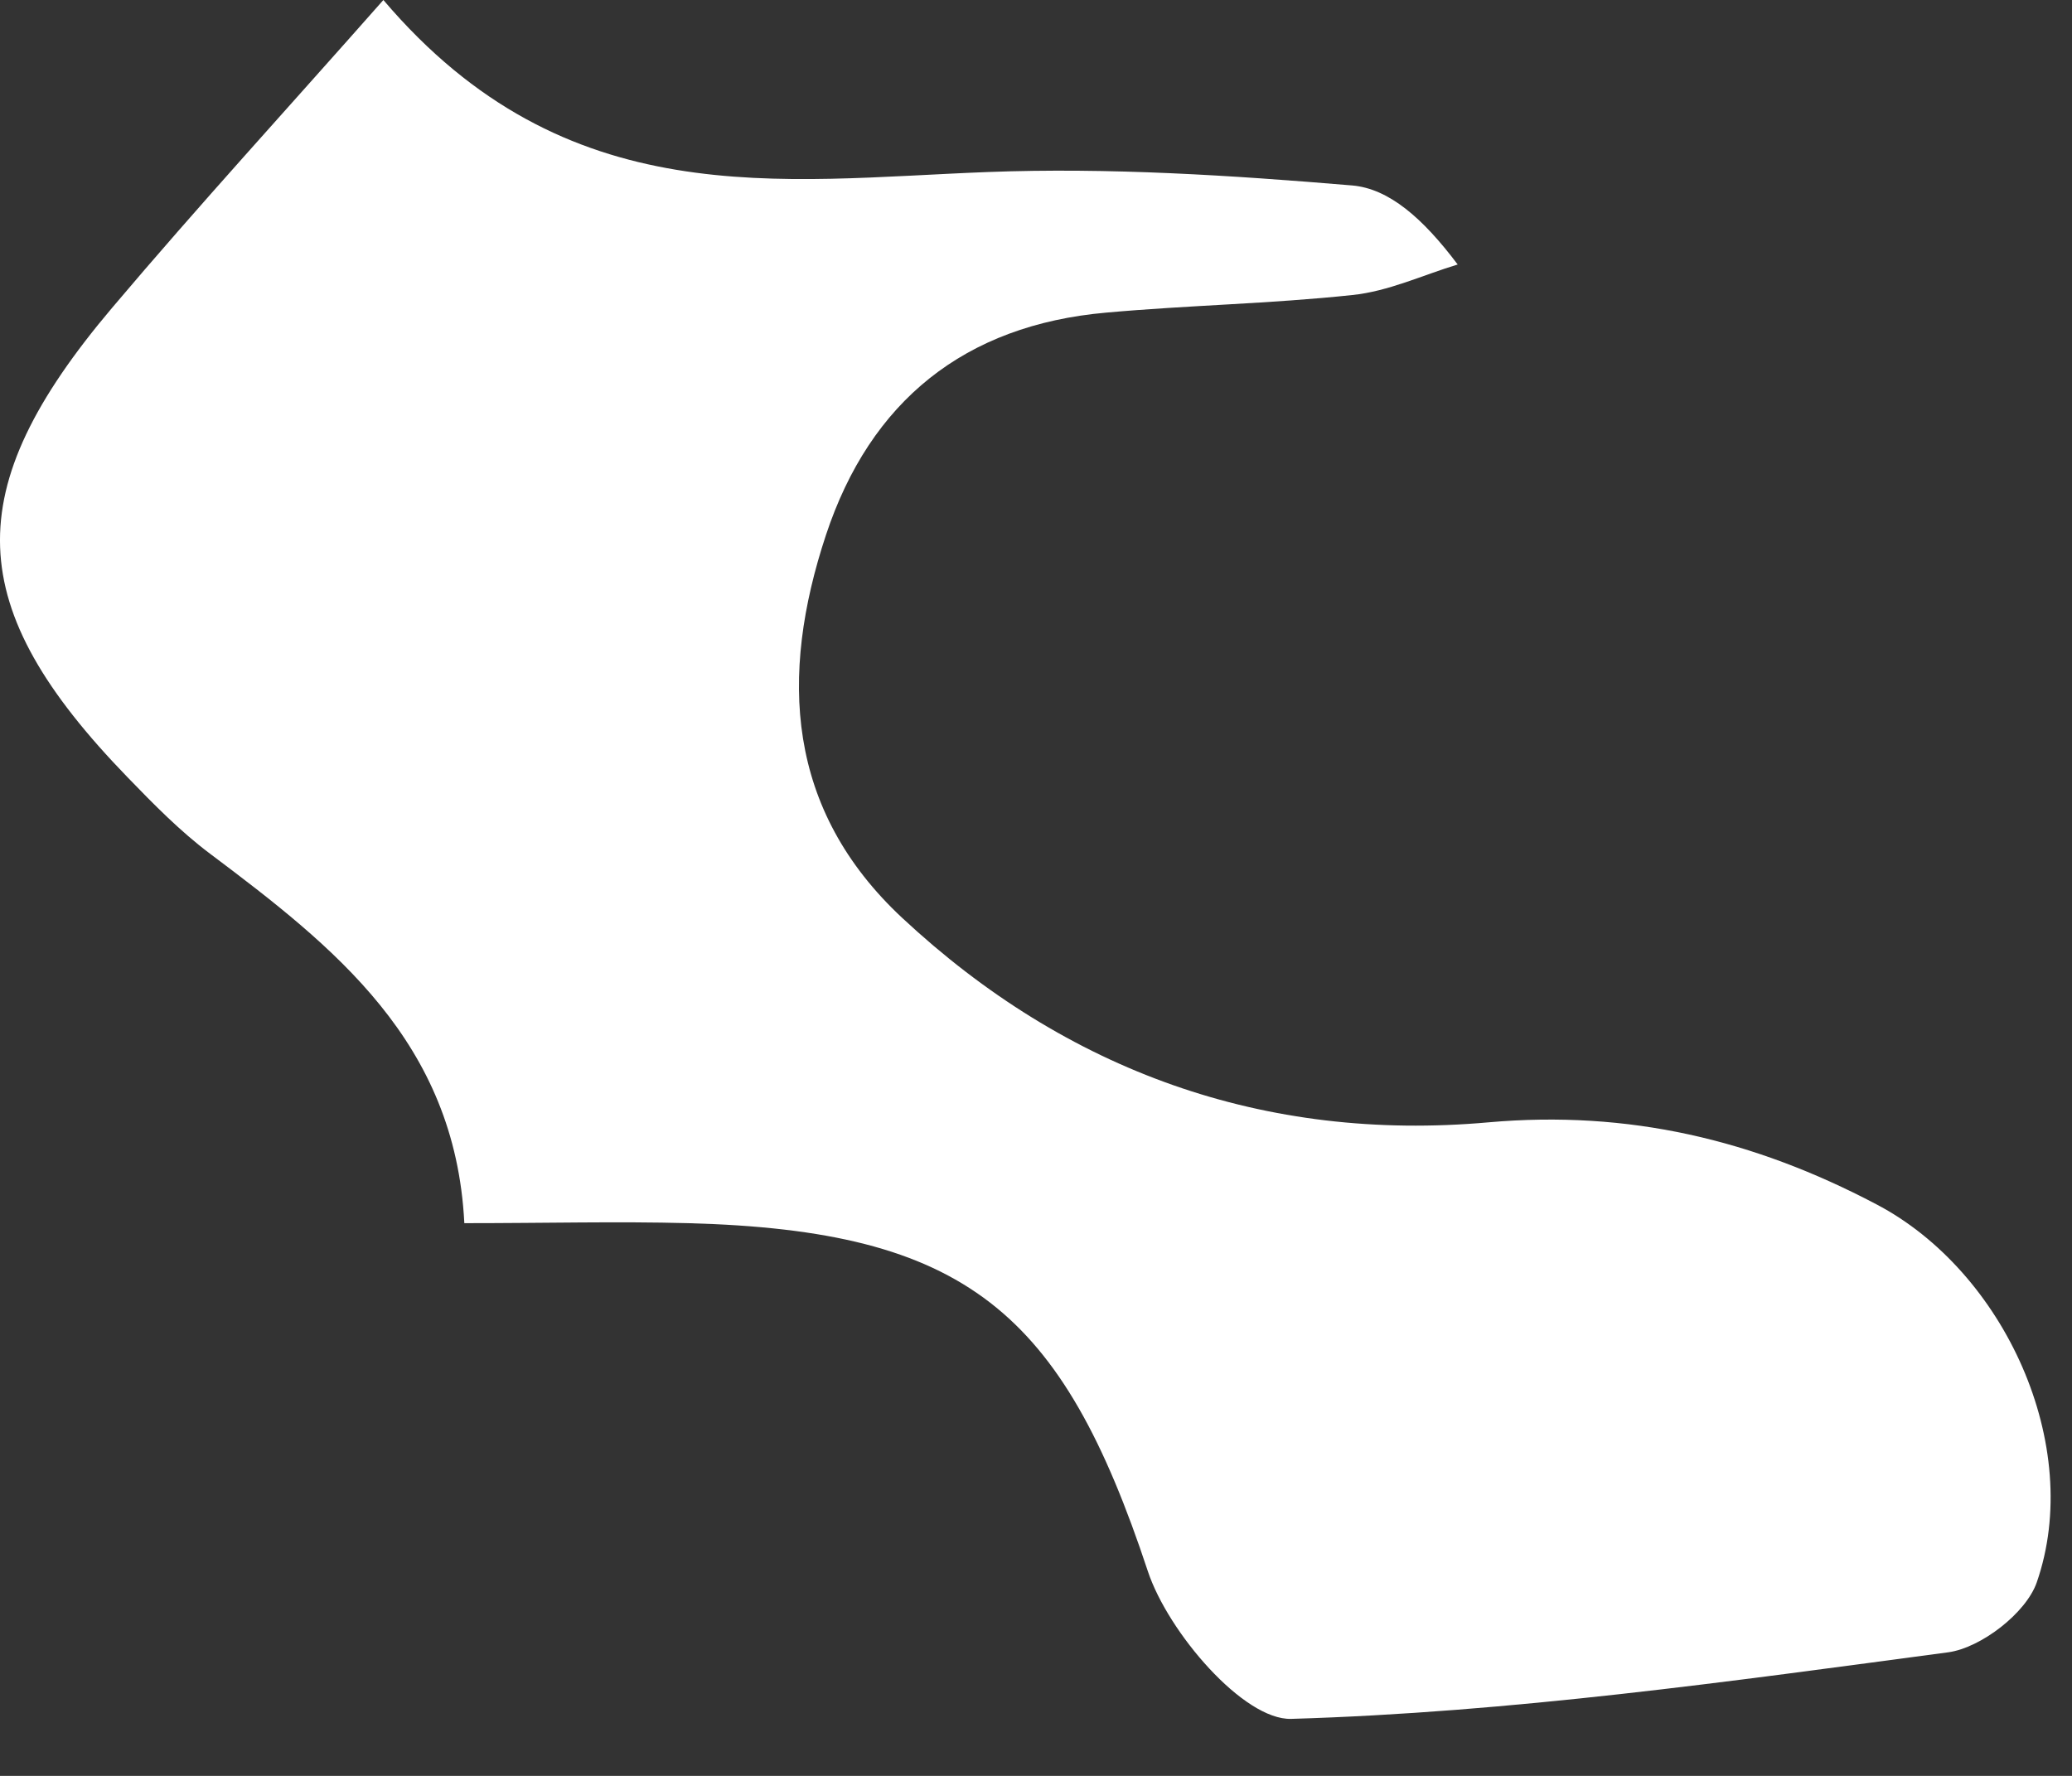 <svg width="35" height="30" viewBox="0 0 35 30" fill="none" xmlns="http://www.w3.org/2000/svg">
<rect x="0" y="0" width="35" height="30" fill="#333333" stroke="none"/>
<path d="M7.843 20.655C7.687 17.6 5.648 15.999 3.547 14.421C3.047 14.046 2.594 13.585 2.156 13.132C-0.633 10.257 -0.711 8.281 1.891 5.203C3.351 3.476 4.883 1.805 6.476 0C9.57 3.64 13.163 3.039 16.686 2.906C18.733 2.828 20.796 2.961 22.842 3.133C23.46 3.187 24.03 3.679 24.623 4.468C24.03 4.648 23.452 4.922 22.842 4.984C21.46 5.132 20.069 5.156 18.686 5.281C16.296 5.492 14.702 6.773 13.952 9.038C13.163 11.421 13.28 13.679 15.241 15.507C18.022 18.1 21.366 19.296 25.139 18.96C27.514 18.749 29.631 19.257 31.693 20.343C33.857 21.475 35.209 24.42 34.404 26.733C34.224 27.248 33.467 27.834 32.912 27.912C29.225 28.404 25.522 28.928 21.811 29.037C21.007 29.061 19.733 27.576 19.39 26.545C17.936 22.147 16.312 20.788 11.624 20.663C10.429 20.631 9.242 20.663 7.843 20.663V20.655Z" fill="white"/>
</svg>

